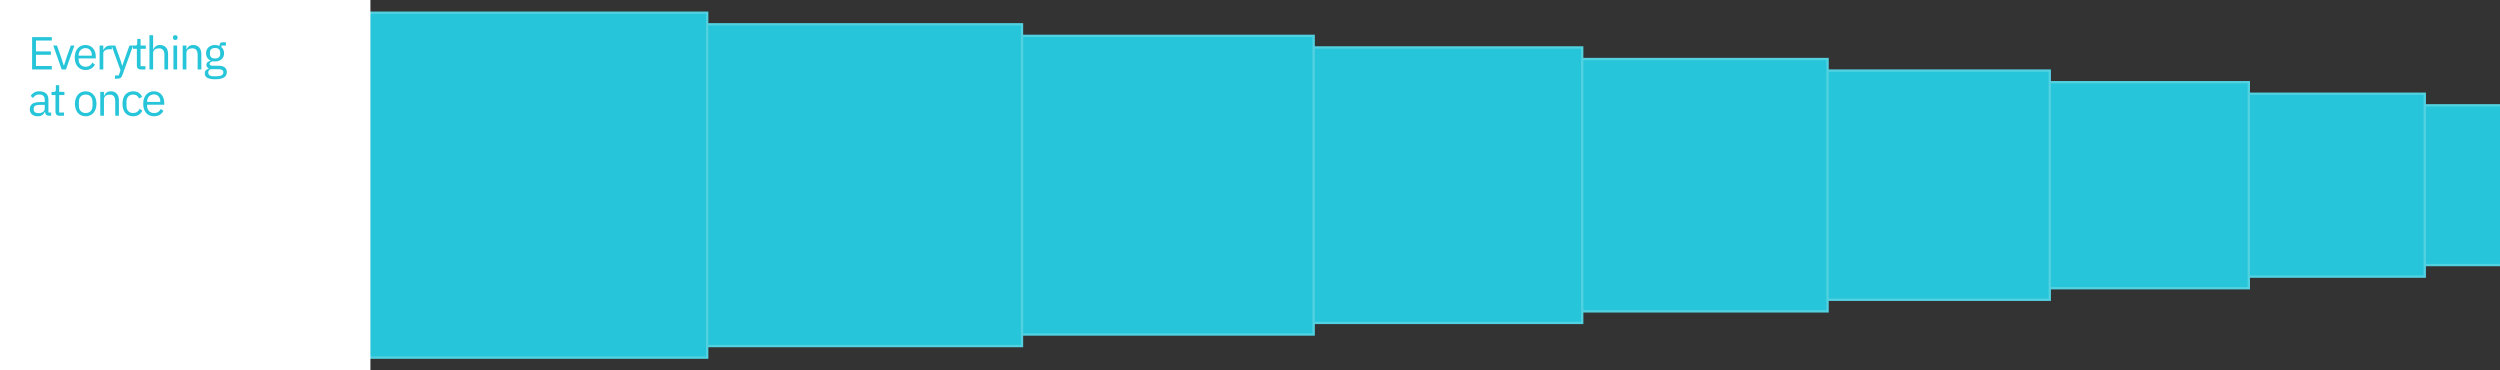 <svg width="1080" height="160" viewBox="0 0 1080 160" fill="none" xmlns="http://www.w3.org/2000/svg">
<rect x="0" y="0" width="1080" height="160" fill="#333333" stroke="none"/>
<rect x="1044" y="45" width="70" height="70" fill="#27C5D9"/>
<rect x="1044.5" y="45.5" width="69" height="69" stroke="white" stroke-opacity="0.2"/>
<rect x="968" y="40" width="80" height="80" fill="#27C5D9"/>
<rect x="968.5" y="40.5" width="79" height="79" stroke="white" stroke-opacity="0.2"/>
<rect x="882" y="35" width="90" height="90" fill="#27C5D9"/>
<rect x="882.5" y="35.5" width="89" height="89" stroke="white" stroke-opacity="0.2"/>
<rect x="786" y="30" width="100" height="100" fill="#27C5D9"/>
<rect x="786.5" y="30.5" width="99" height="99" stroke="white" stroke-opacity="0.2"/>
<rect x="680" y="25" width="110" height="110" fill="#27C5D9"/>
<rect x="680.5" y="25.5" width="109" height="109" stroke="white" stroke-opacity="0.2"/>
<rect x="564" y="20" width="120" height="120" fill="#27C5D9"/>
<rect x="564.5" y="20.5" width="119" height="119" stroke="white" stroke-opacity="0.2"/>
<rect x="438" y="15" width="130" height="130" fill="#27C5D9"/>
<rect x="438.5" y="15.5" width="129" height="129" stroke="white" stroke-opacity="0.2"/>
<rect x="302" y="10" width="140" height="140" fill="#27C5D9"/>
<rect x="302.5" y="10.5" width="139" height="139" stroke="white" stroke-opacity="0.2"/>
<rect x="156" y="5" width="150" height="150" fill="#27C5D9"/>
<rect x="156.5" y="5.5" width="149" height="149" stroke="white" stroke-opacity="0.2"/>
<rect width="160" height="160" fill="white"/>
<rect x="0.5" y="0.5" width="159" height="159" stroke="white" stroke-opacity="0.2"/>
<path d="M13.86 30V16.04H22.38V17.52H15.54V22.2H21.98V23.68H15.54V28.52H22.38V30H13.86ZM26.64 30L23.02 19.68H24.62L26.42 24.8L27.54 28.32H27.64L28.76 24.8L30.6 19.68H32.14L28.5 30H26.64ZM36.928 30.24C36.221 30.24 35.581 30.113 35.008 29.86C34.448 29.607 33.961 29.247 33.548 28.78C33.148 28.3 32.834 27.733 32.608 27.08C32.394 26.413 32.288 25.667 32.288 24.84C32.288 24.027 32.394 23.287 32.608 22.62C32.834 21.953 33.148 21.387 33.548 20.92C33.961 20.44 34.448 20.073 35.008 19.82C35.581 19.567 36.221 19.44 36.928 19.44C37.621 19.44 38.241 19.567 38.788 19.82C39.334 20.073 39.801 20.427 40.188 20.88C40.574 21.32 40.868 21.847 41.068 22.46C41.281 23.073 41.388 23.747 41.388 24.48V25.24H33.968V25.72C33.968 26.16 34.034 26.573 34.168 26.96C34.314 27.333 34.514 27.66 34.768 27.94C35.034 28.22 35.354 28.44 35.728 28.6C36.114 28.76 36.548 28.84 37.028 28.84C37.681 28.84 38.248 28.687 38.728 28.38C39.221 28.073 39.601 27.633 39.868 27.06L41.008 27.88C40.674 28.587 40.154 29.16 39.448 29.6C38.741 30.027 37.901 30.24 36.928 30.24ZM36.928 20.78C36.488 20.78 36.088 20.86 35.728 21.02C35.368 21.167 35.054 21.38 34.788 21.66C34.534 21.94 34.334 22.273 34.188 22.66C34.041 23.033 33.968 23.447 33.968 23.9V24.04H39.668V23.82C39.668 22.9 39.414 22.167 38.908 21.62C38.414 21.06 37.754 20.78 36.928 20.78ZM43.024 30V19.68H44.624V21.58H44.724C44.911 21.087 45.244 20.647 45.724 20.26C46.204 19.873 46.864 19.68 47.704 19.68H48.324V21.28H47.384C46.518 21.28 45.838 21.447 45.344 21.78C44.864 22.1 44.624 22.507 44.624 23V30H43.024ZM55.923 19.68H57.503L52.883 32.4C52.763 32.707 52.643 32.96 52.523 33.16C52.403 33.373 52.257 33.54 52.083 33.66C51.91 33.78 51.69 33.867 51.423 33.92C51.17 33.973 50.857 34 50.483 34H49.663V32.6H51.283L52.063 30.4L48.203 19.68H49.803L52.283 26.7L52.763 28.38H52.863L53.423 26.7L55.923 19.68ZM60.824 30C60.264 30 59.837 29.847 59.544 29.54C59.264 29.22 59.124 28.807 59.124 28.3V21.08H57.424V19.68H58.384C58.73 19.68 58.964 19.613 59.084 19.48C59.217 19.333 59.284 19.087 59.284 18.74V16.82H60.724V19.68H62.984V21.08H60.724V28.6H62.824V30H60.824ZM64.555 15.2H66.156V21.36H66.236C66.489 20.773 66.842 20.307 67.296 19.96C67.762 19.613 68.382 19.44 69.156 19.44C70.222 19.44 71.062 19.787 71.675 20.48C72.302 21.16 72.615 22.127 72.615 23.38V30H71.016V23.66C71.016 21.807 70.236 20.88 68.675 20.88C68.356 20.88 68.042 20.92 67.736 21C67.442 21.08 67.175 21.2 66.936 21.36C66.695 21.52 66.502 21.727 66.356 21.98C66.222 22.22 66.156 22.507 66.156 22.84V30H64.555V15.2ZM75.723 17.26C75.376 17.26 75.123 17.18 74.963 17.02C74.816 16.847 74.743 16.627 74.743 16.36V16.1C74.743 15.833 74.816 15.62 74.963 15.46C75.123 15.287 75.376 15.2 75.723 15.2C76.069 15.2 76.316 15.287 76.463 15.46C76.623 15.62 76.703 15.833 76.703 16.1V16.36C76.703 16.627 76.623 16.847 76.463 17.02C76.316 17.18 76.069 17.26 75.723 17.26ZM74.923 19.68H76.523V30H74.923V19.68ZM78.923 30V19.68H80.523V21.36H80.603C80.856 20.773 81.209 20.307 81.663 19.96C82.129 19.613 82.749 19.44 83.523 19.44C84.589 19.44 85.429 19.787 86.043 20.48C86.669 21.16 86.983 22.127 86.983 23.38V30H85.383V23.66C85.383 21.807 84.603 20.88 83.043 20.88C82.723 20.88 82.409 20.92 82.103 21C81.809 21.08 81.543 21.2 81.303 21.36C81.063 21.52 80.869 21.727 80.723 21.98C80.589 22.22 80.523 22.507 80.523 22.84V30H78.923ZM97.99 31.14C97.99 32.207 97.57 32.987 96.73 33.48C95.903 33.987 94.656 34.24 92.99 34.24C91.376 34.24 90.216 34.02 89.51 33.58C88.803 33.14 88.45 32.513 88.45 31.7C88.45 31.14 88.597 30.7 88.89 30.38C89.183 30.073 89.583 29.847 90.09 29.7V29.48C89.477 29.187 89.17 28.707 89.17 28.04C89.17 27.52 89.337 27.127 89.67 26.86C90.003 26.58 90.43 26.373 90.95 26.24V26.16C90.337 25.867 89.856 25.447 89.51 24.9C89.177 24.353 89.01 23.72 89.01 23C89.01 22.48 89.103 22 89.29 21.56C89.477 21.12 89.737 20.747 90.07 20.44C90.416 20.12 90.823 19.873 91.29 19.7C91.77 19.527 92.303 19.44 92.89 19.44C93.623 19.44 94.276 19.573 94.85 19.84V19.66C94.85 19.26 94.943 18.933 95.13 18.68C95.317 18.413 95.623 18.28 96.05 18.28H97.59V19.68H95.63V20.34C96.003 20.66 96.29 21.047 96.49 21.5C96.703 21.94 96.81 22.44 96.81 23C96.81 23.52 96.716 24 96.53 24.44C96.343 24.88 96.076 25.26 95.73 25.58C95.397 25.887 94.99 26.127 94.51 26.3C94.03 26.473 93.496 26.56 92.91 26.56C92.576 26.56 92.243 26.527 91.91 26.46C91.563 26.553 91.25 26.693 90.97 26.88C90.69 27.053 90.55 27.3 90.55 27.62C90.55 27.927 90.697 28.133 90.99 28.24C91.283 28.347 91.663 28.4 92.13 28.4H94.33C95.61 28.4 96.537 28.647 97.11 29.14C97.697 29.62 97.99 30.287 97.99 31.14ZM96.49 31.26C96.49 30.847 96.33 30.513 96.01 30.26C95.703 30.02 95.15 29.9 94.35 29.9H90.91C90.27 30.193 89.95 30.66 89.95 31.3C89.95 31.753 90.117 32.14 90.45 32.46C90.796 32.78 91.376 32.94 92.19 32.94H93.67C94.563 32.94 95.257 32.8 95.75 32.52C96.243 32.24 96.49 31.82 96.49 31.26ZM92.91 25.28C93.59 25.28 94.13 25.12 94.53 24.8C94.93 24.467 95.13 23.96 95.13 23.28V22.72C95.13 22.04 94.93 21.54 94.53 21.22C94.13 20.887 93.59 20.72 92.91 20.72C92.23 20.72 91.69 20.887 91.29 21.22C90.89 21.54 90.69 22.04 90.69 22.72V23.28C90.69 23.96 90.89 24.467 91.29 24.8C91.69 25.12 92.23 25.28 92.91 25.28ZM21.2 50C20.6 50 20.167 49.84 19.9 49.52C19.647 49.2 19.487 48.8 19.42 48.32H19.32C19.093 48.96 18.72 49.44 18.2 49.76C17.68 50.08 17.06 50.24 16.34 50.24C15.247 50.24 14.393 49.96 13.78 49.4C13.18 48.84 12.88 48.08 12.88 47.12C12.88 46.147 13.233 45.4 13.94 44.88C14.66 44.36 15.773 44.1 17.28 44.1H19.32V43.08C19.32 42.347 19.12 41.787 18.72 41.4C18.32 41.013 17.707 40.82 16.88 40.82C16.253 40.82 15.727 40.96 15.3 41.24C14.887 41.52 14.54 41.893 14.26 42.36L13.3 41.46C13.58 40.9 14.027 40.427 14.64 40.04C15.253 39.64 16.027 39.44 16.96 39.44C18.213 39.44 19.187 39.747 19.88 40.36C20.573 40.973 20.92 41.827 20.92 42.92V48.6H22.1V50H21.2ZM16.6 48.88C17 48.88 17.367 48.833 17.7 48.74C18.033 48.647 18.32 48.513 18.56 48.34C18.8 48.167 18.987 47.967 19.12 47.74C19.253 47.513 19.32 47.267 19.32 47V45.3H17.2C16.28 45.3 15.607 45.433 15.18 45.7C14.767 45.967 14.56 46.353 14.56 46.86V47.28C14.56 47.787 14.74 48.18 15.1 48.46C15.473 48.74 15.973 48.88 16.6 48.88ZM25.664 50C25.104 50 24.677 49.847 24.384 49.54C24.104 49.22 23.964 48.807 23.964 48.3V41.08H22.264V39.68H23.224C23.57 39.68 23.804 39.613 23.924 39.48C24.057 39.333 24.124 39.087 24.124 38.74V36.82H25.564V39.68H27.824V41.08H25.564V48.6H27.664V50H25.664ZM37.022 50.24C36.328 50.24 35.695 50.113 35.122 49.86C34.548 49.607 34.055 49.247 33.642 48.78C33.242 48.3 32.928 47.733 32.702 47.08C32.475 46.413 32.362 45.667 32.362 44.84C32.362 44.027 32.475 43.287 32.702 42.62C32.928 41.953 33.242 41.387 33.642 40.92C34.055 40.44 34.548 40.073 35.122 39.82C35.695 39.567 36.328 39.44 37.022 39.44C37.715 39.44 38.342 39.567 38.902 39.82C39.475 40.073 39.968 40.44 40.382 40.92C40.795 41.387 41.115 41.953 41.342 42.62C41.569 43.287 41.682 44.027 41.682 44.84C41.682 45.667 41.569 46.413 41.342 47.08C41.115 47.733 40.795 48.3 40.382 48.78C39.968 49.247 39.475 49.607 38.902 49.86C38.342 50.113 37.715 50.24 37.022 50.24ZM37.022 48.82C37.889 48.82 38.595 48.553 39.142 48.02C39.688 47.487 39.962 46.673 39.962 45.58V44.1C39.962 43.007 39.688 42.193 39.142 41.66C38.595 41.127 37.889 40.86 37.022 40.86C36.155 40.86 35.449 41.127 34.902 41.66C34.355 42.193 34.082 43.007 34.082 44.1V45.58C34.082 46.673 34.355 47.487 34.902 48.02C35.449 48.553 36.155 48.82 37.022 48.82ZM43.313 50V39.68H44.913V41.36H44.993C45.247 40.773 45.6 40.307 46.053 39.96C46.52 39.613 47.14 39.44 47.913 39.44C48.98 39.44 49.82 39.787 50.433 40.48C51.06 41.16 51.373 42.127 51.373 43.38V50H49.773V43.66C49.773 41.807 48.993 40.88 47.433 40.88C47.113 40.88 46.8 40.92 46.493 41C46.2 41.08 45.933 41.2 45.693 41.36C45.453 41.52 45.26 41.727 45.113 41.98C44.98 42.22 44.913 42.507 44.913 42.84V50H43.313ZM57.52 50.24C56.8 50.24 56.154 50.113 55.581 49.86C55.007 49.607 54.52 49.247 54.12 48.78C53.734 48.313 53.434 47.747 53.221 47.08C53.02 46.413 52.92 45.667 52.92 44.84C52.92 44.013 53.02 43.267 53.221 42.6C53.434 41.933 53.734 41.367 54.12 40.9C54.52 40.433 55.007 40.073 55.581 39.82C56.154 39.567 56.8 39.44 57.52 39.44C58.547 39.44 59.367 39.667 59.98 40.12C60.607 40.56 61.074 41.14 61.38 41.86L60.041 42.54C59.854 42.007 59.547 41.593 59.12 41.3C58.694 41.007 58.16 40.86 57.52 40.86C57.041 40.86 56.62 40.94 56.261 41.1C55.901 41.247 55.6 41.46 55.361 41.74C55.12 42.007 54.941 42.333 54.821 42.72C54.7 43.093 54.641 43.507 54.641 43.96V45.72C54.641 46.627 54.88 47.373 55.361 47.96C55.854 48.533 56.574 48.82 57.52 48.82C58.814 48.82 59.747 48.22 60.321 47.02L61.48 47.8C61.147 48.547 60.647 49.14 59.98 49.58C59.327 50.02 58.507 50.24 57.52 50.24ZM66.502 50.24C65.795 50.24 65.155 50.113 64.582 49.86C64.022 49.607 63.535 49.247 63.122 48.78C62.722 48.3 62.408 47.733 62.182 47.08C61.968 46.413 61.862 45.667 61.862 44.84C61.862 44.027 61.968 43.287 62.182 42.62C62.408 41.953 62.722 41.387 63.122 40.92C63.535 40.44 64.022 40.073 64.582 39.82C65.155 39.567 65.795 39.44 66.502 39.44C67.195 39.44 67.815 39.567 68.362 39.82C68.909 40.073 69.375 40.427 69.762 40.88C70.148 41.32 70.442 41.847 70.642 42.46C70.855 43.073 70.962 43.747 70.962 44.48V45.24H63.542V45.72C63.542 46.16 63.608 46.573 63.742 46.96C63.889 47.333 64.088 47.66 64.342 47.94C64.609 48.22 64.928 48.44 65.302 48.6C65.689 48.76 66.122 48.84 66.602 48.84C67.255 48.84 67.822 48.687 68.302 48.38C68.795 48.073 69.175 47.633 69.442 47.06L70.582 47.88C70.249 48.587 69.728 49.16 69.022 49.6C68.315 50.027 67.475 50.24 66.502 50.24ZM66.502 40.78C66.062 40.78 65.662 40.86 65.302 41.02C64.942 41.167 64.629 41.38 64.362 41.66C64.109 41.94 63.908 42.273 63.762 42.66C63.615 43.033 63.542 43.447 63.542 43.9V44.04H69.242V43.82C69.242 42.9 68.989 42.167 68.482 41.62C67.989 41.06 67.329 40.78 66.502 40.78Z" fill="#27C5D9"/>
</svg>
